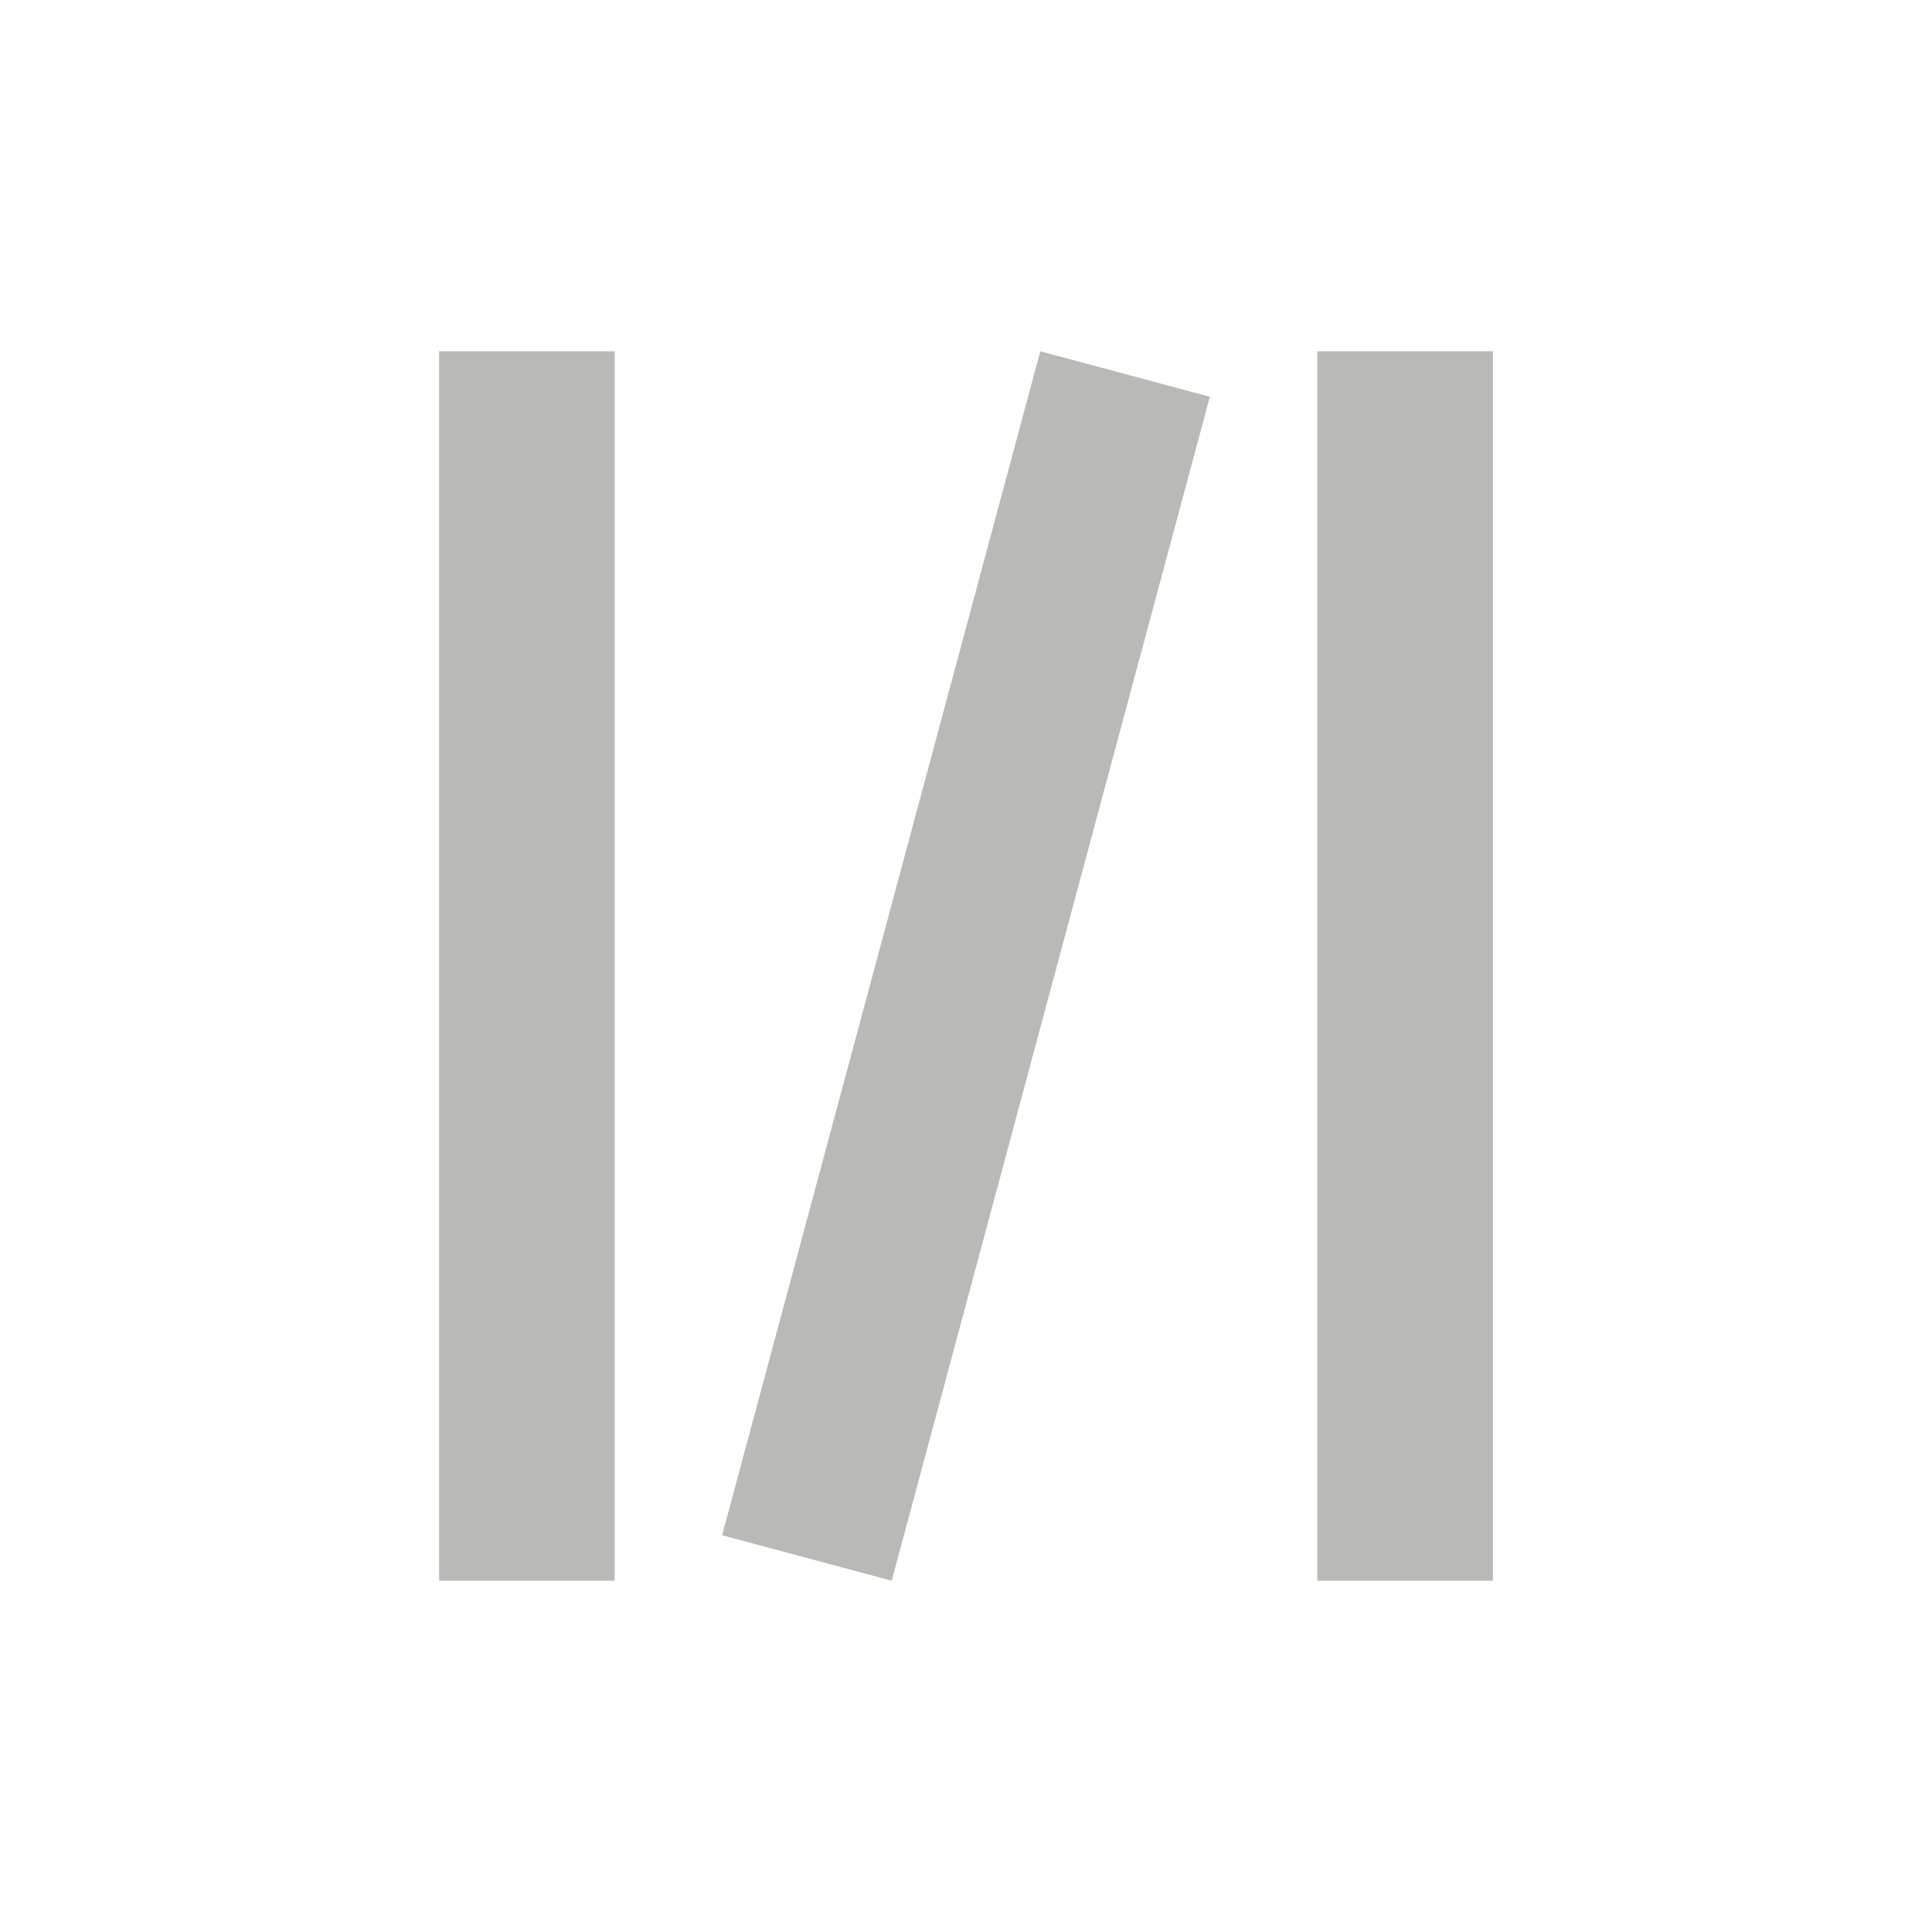 <svg xmlns="http://www.w3.org/2000/svg" width="22" height="22" version="1.1">
 <defs>
  <style id="current-color-scheme" type="text/css">
   .ColorScheme-Text { color:#b9b9b6; } .ColorScheme-Highlight { color:#4285f4; }
  </style>
 </defs>
 <g transform="translate(3,3)">
  <path style="fill:currentColor" class="ColorScheme-Text" d="M 8.846,1 5.223,14.482 7.154,15 10.777,1.518 Z M 2,1 V 15 H 4 V 1 Z M 12,1 V 15 H 14 V 1 Z"/>
 </g>
</svg>
